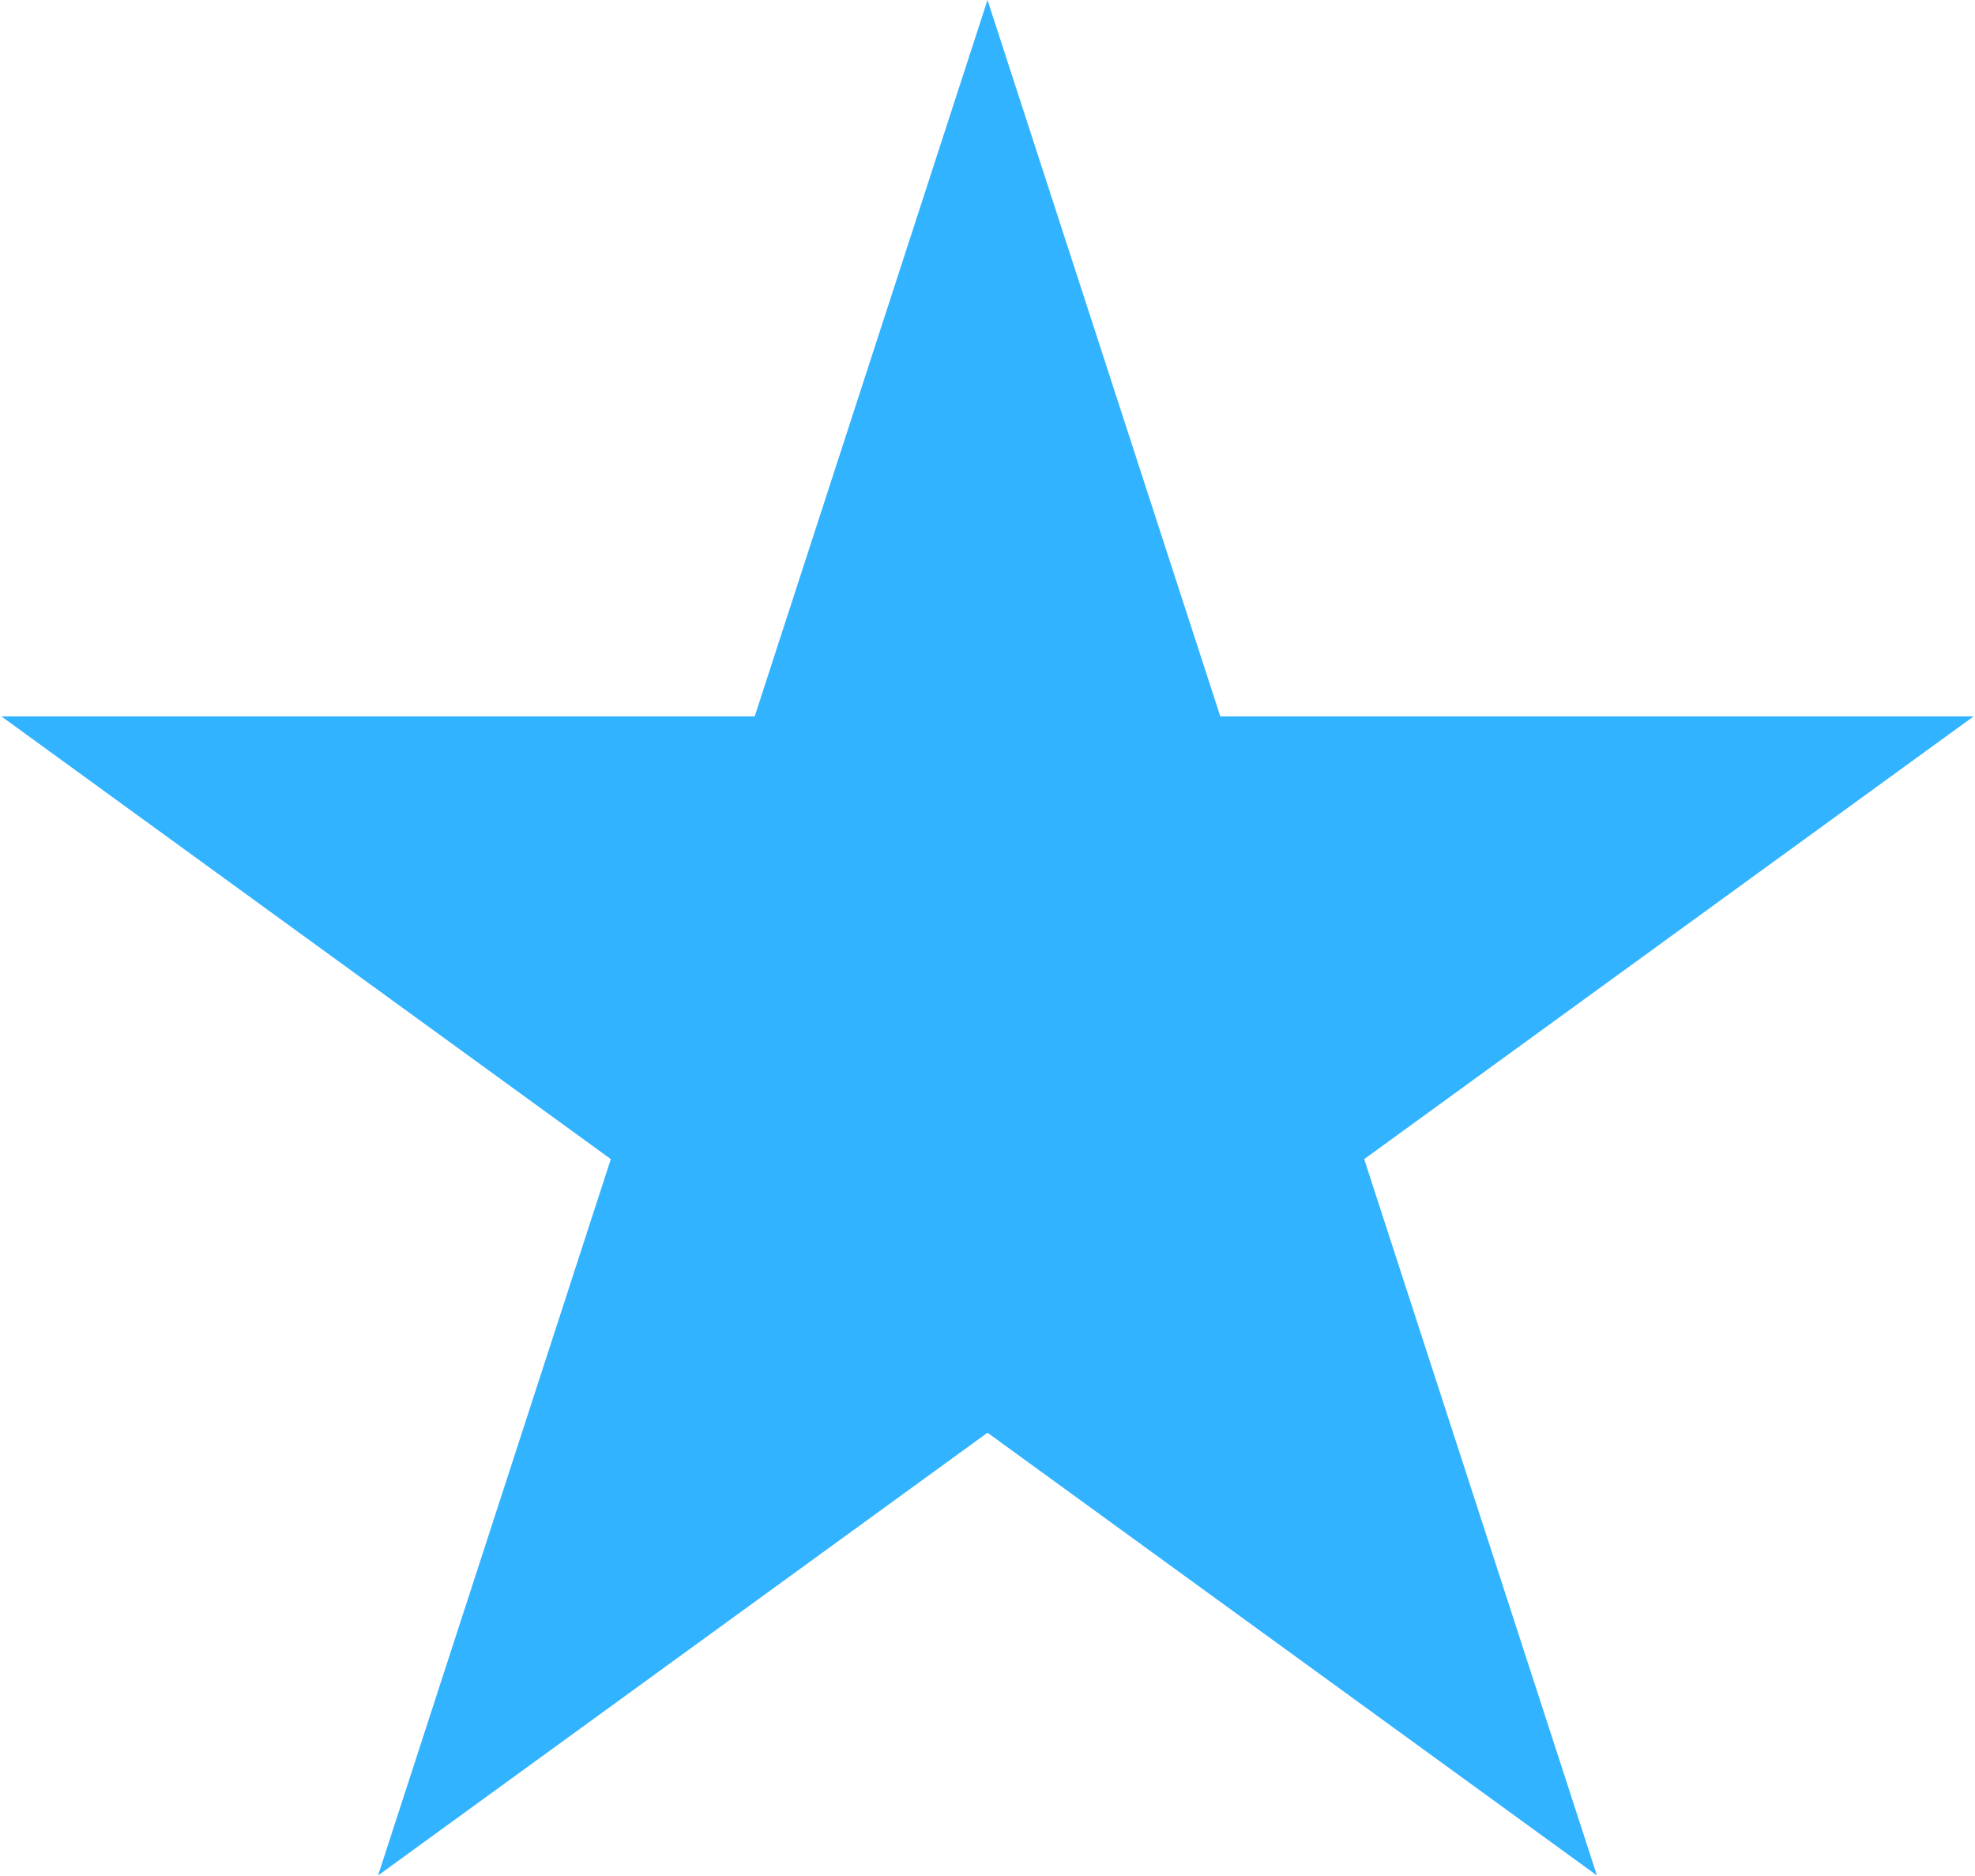 <svg width="40" height="38" viewBox="0 0 40 38" fill="none" xmlns="http://www.w3.org/2000/svg">
<path d="M20 0L24.715 14.511H39.972L27.629 23.479L32.343 37.989L20 29.021L7.657 37.989L12.371 23.479L0.028 14.511H15.285L20 0Z" fill="#32B3FF"/>
</svg>
